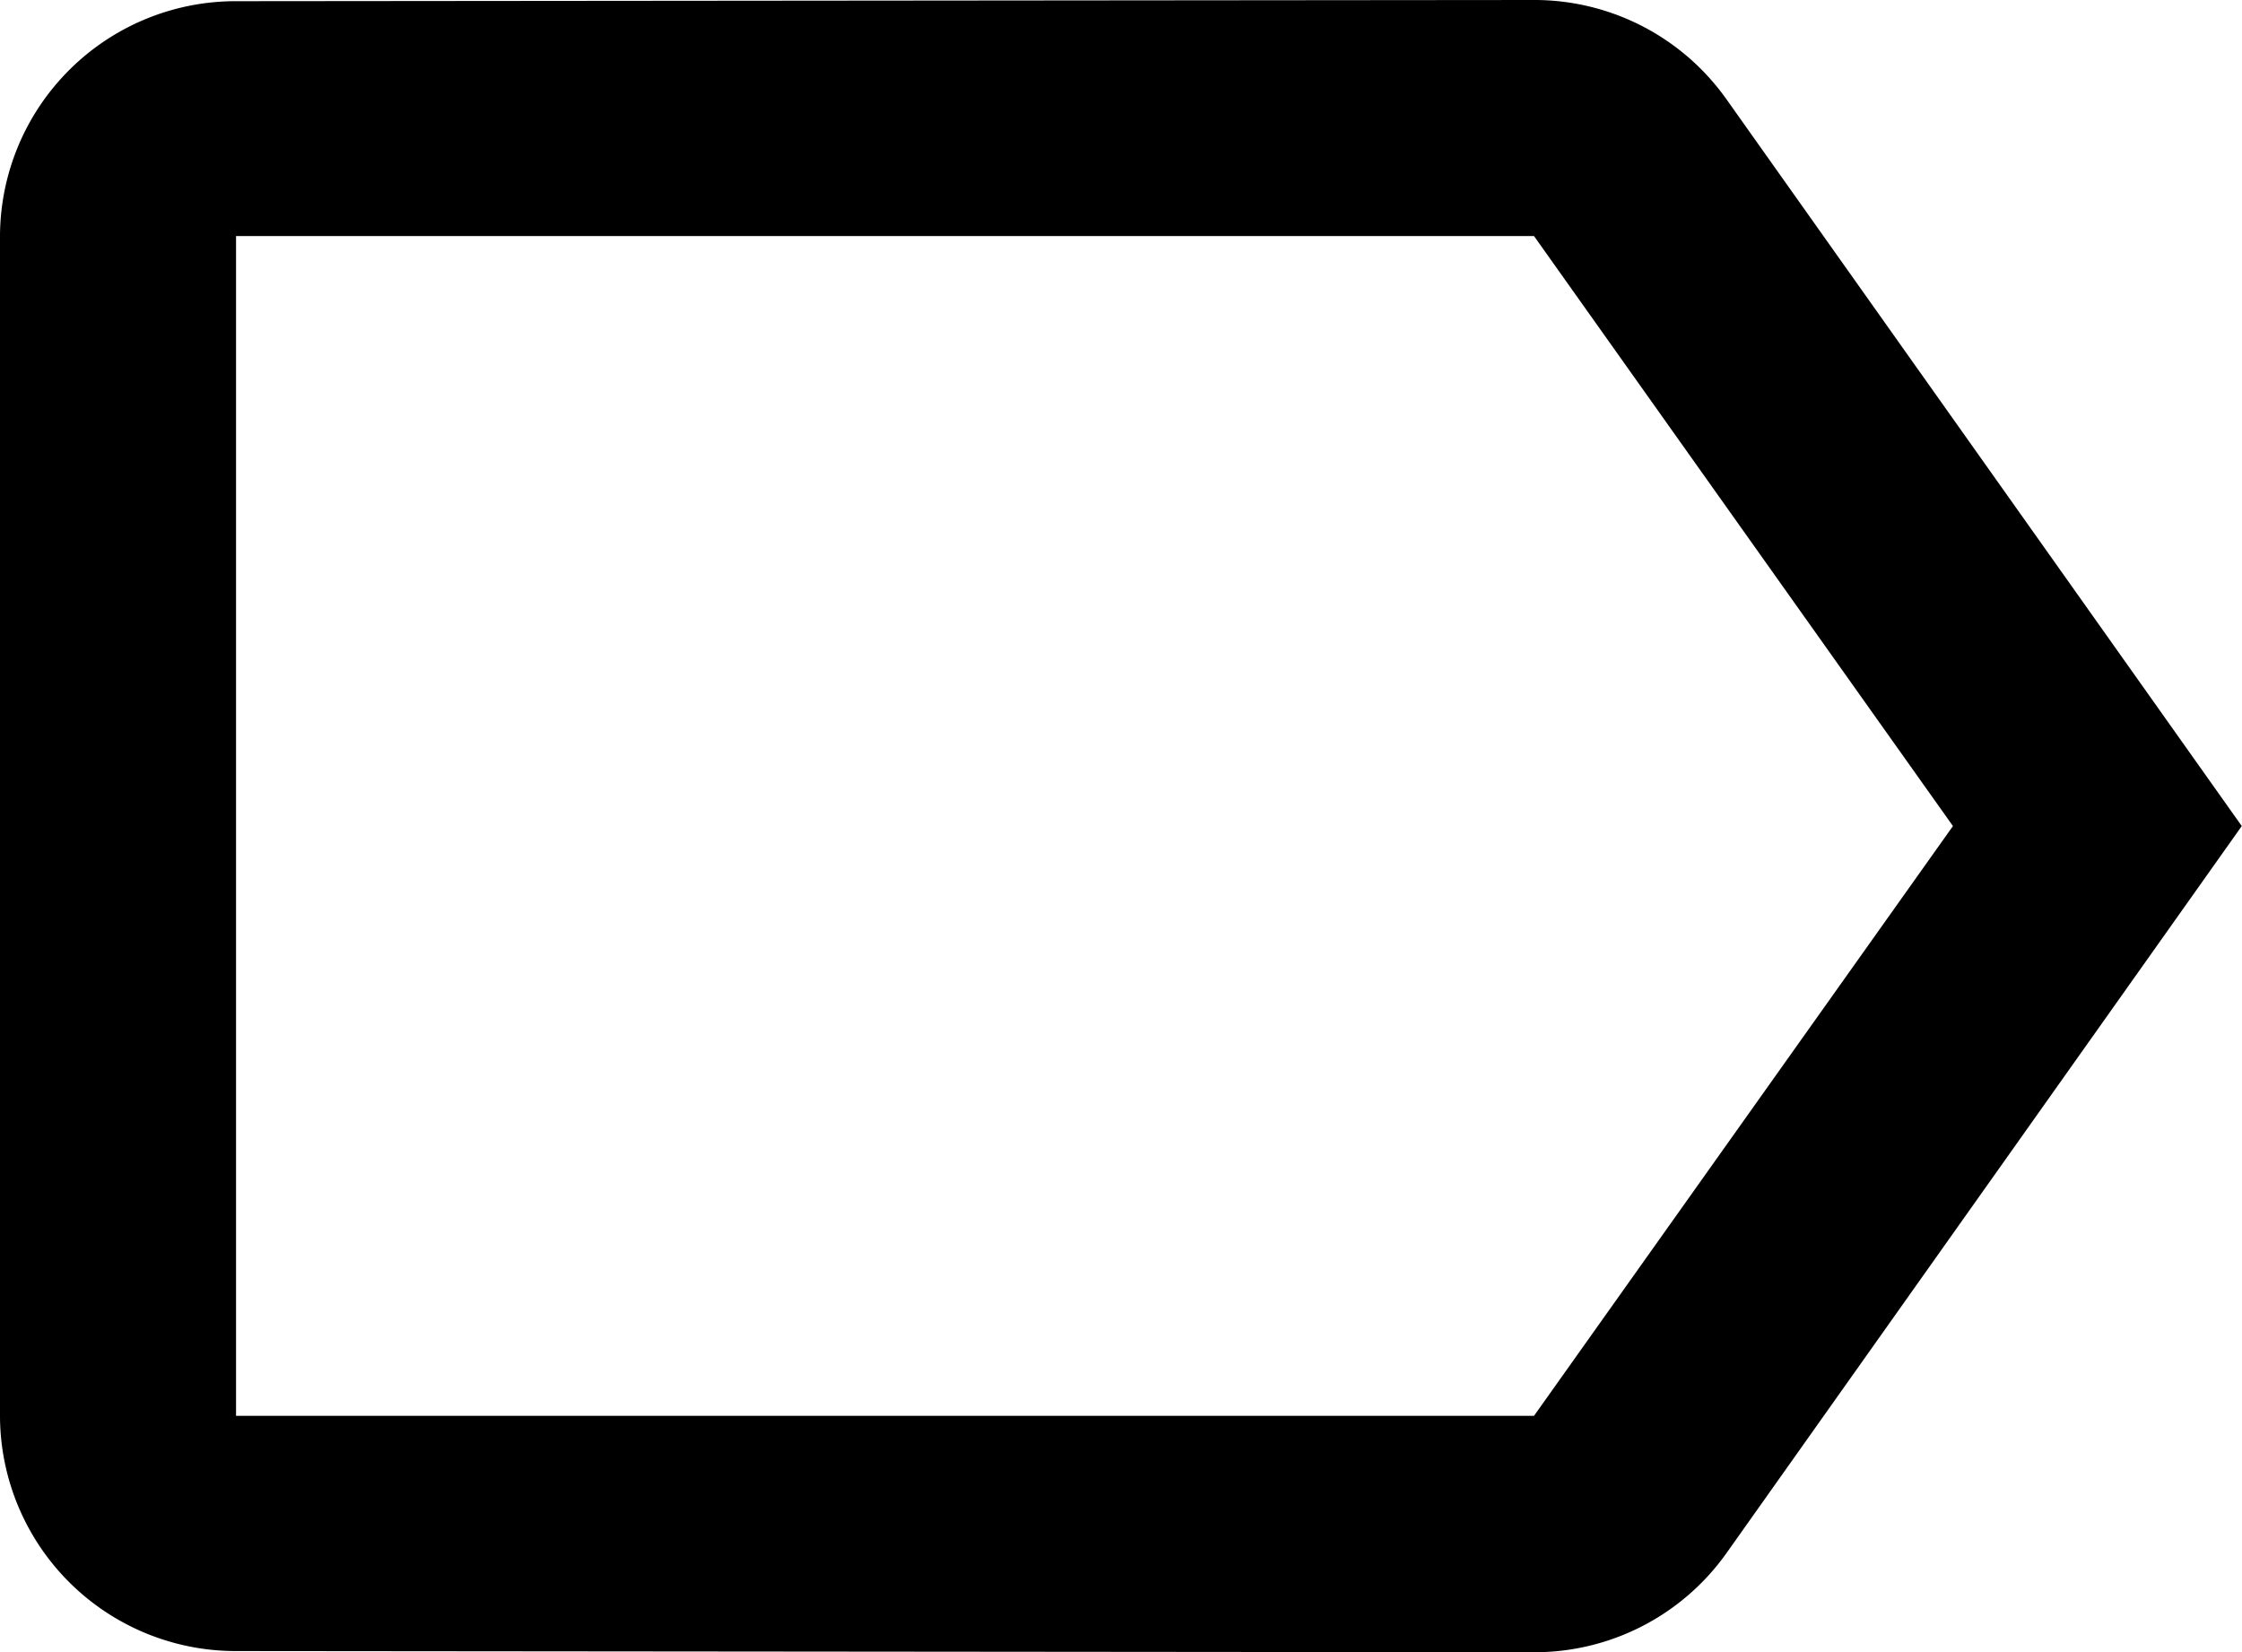 <svg xmlns="http://www.w3.org/2000/svg" width="18.902" height="13.928" viewBox="0 0 18.902 13.928"><path d="M19.055,8.336A1.984,1.984,0,0,0,17.433,7.5L6.49,7.51A1.987,1.987,0,0,0,4.5,9.49v9.949a1.987,1.987,0,0,0,1.99,1.98l10.944.01a1.984,1.984,0,0,0,1.622-.836L23.4,14.464Zm-1.622,11.1H6.49V9.49H17.433l3.532,4.974Z" transform="translate(-4.5 -7.5)"/></svg>